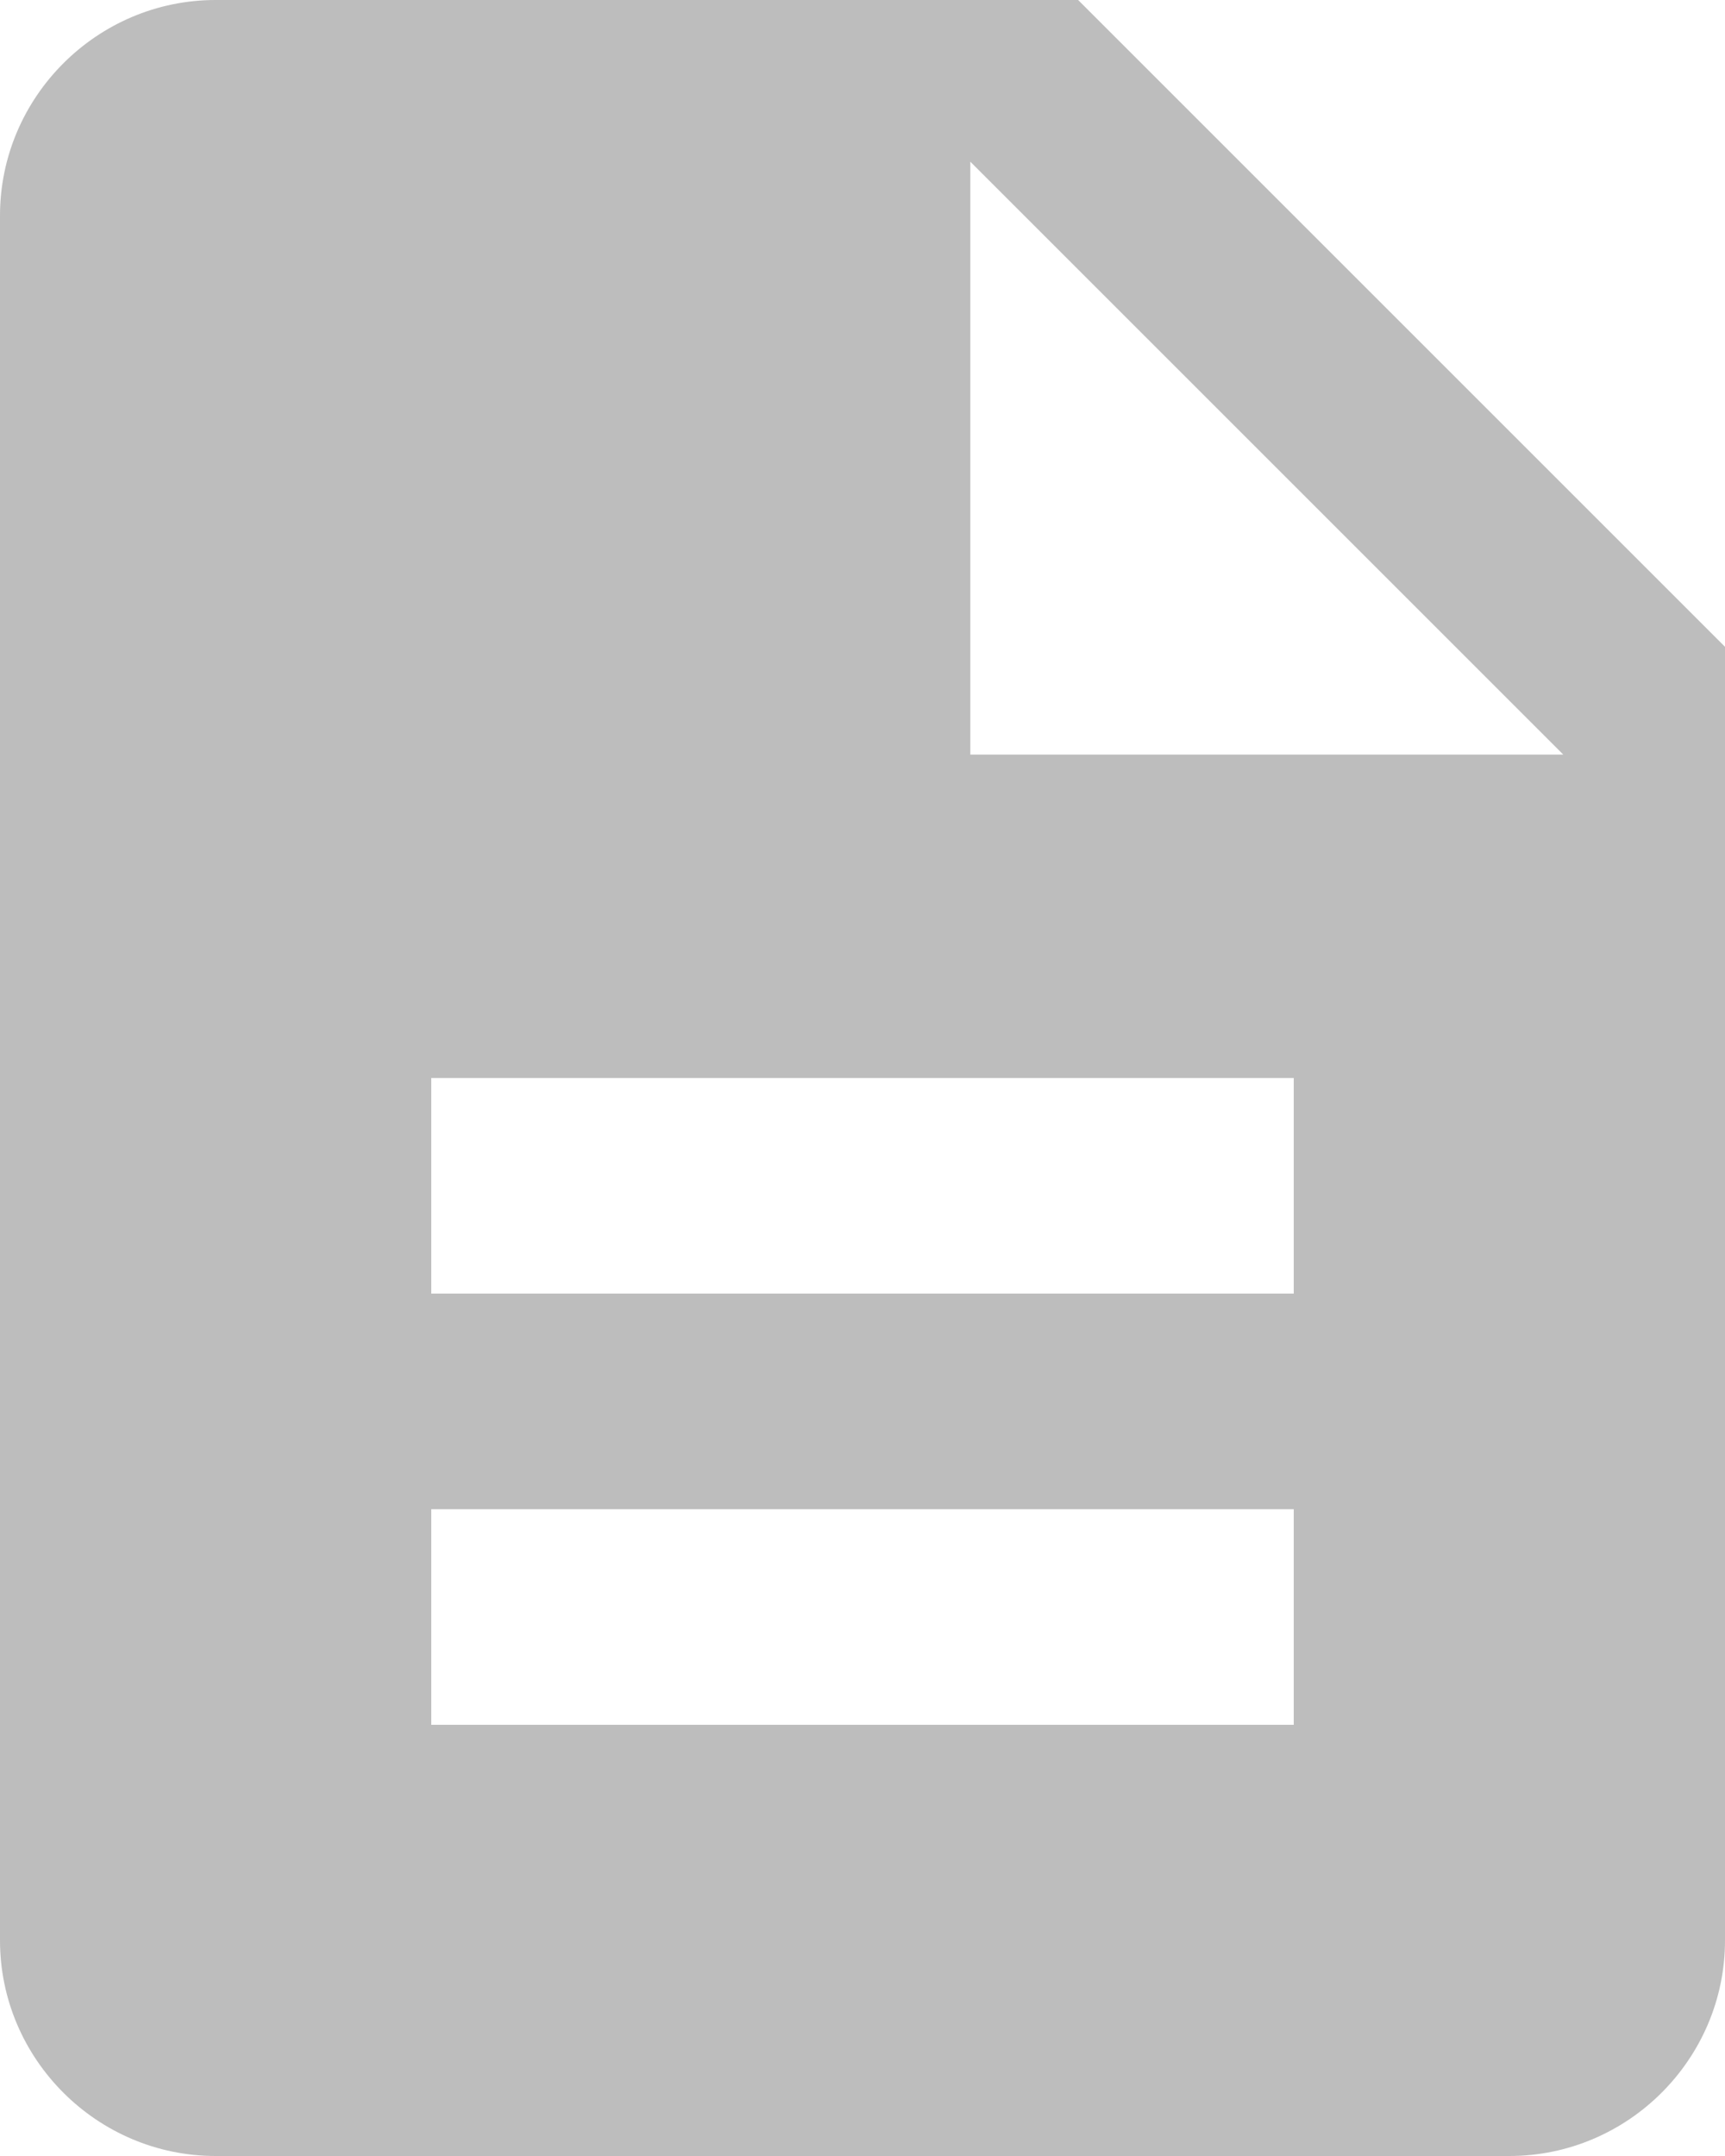 <svg width="32" height="40" viewBox="0 0 32 40" fill="none" xmlns="http://www.w3.org/2000/svg">
<path d="M20 0H4C1.8 0 0 1.8 0 4V36C0 38.2 1.8 40 4 40H28C30.2 40 32 38.2 32 36V12L20 0ZM24 32H8V28H24V32ZM24 24H8V20H24V24ZM18 14V3L29 14H18Z" fill="#BDBDBD"/>
</svg>
